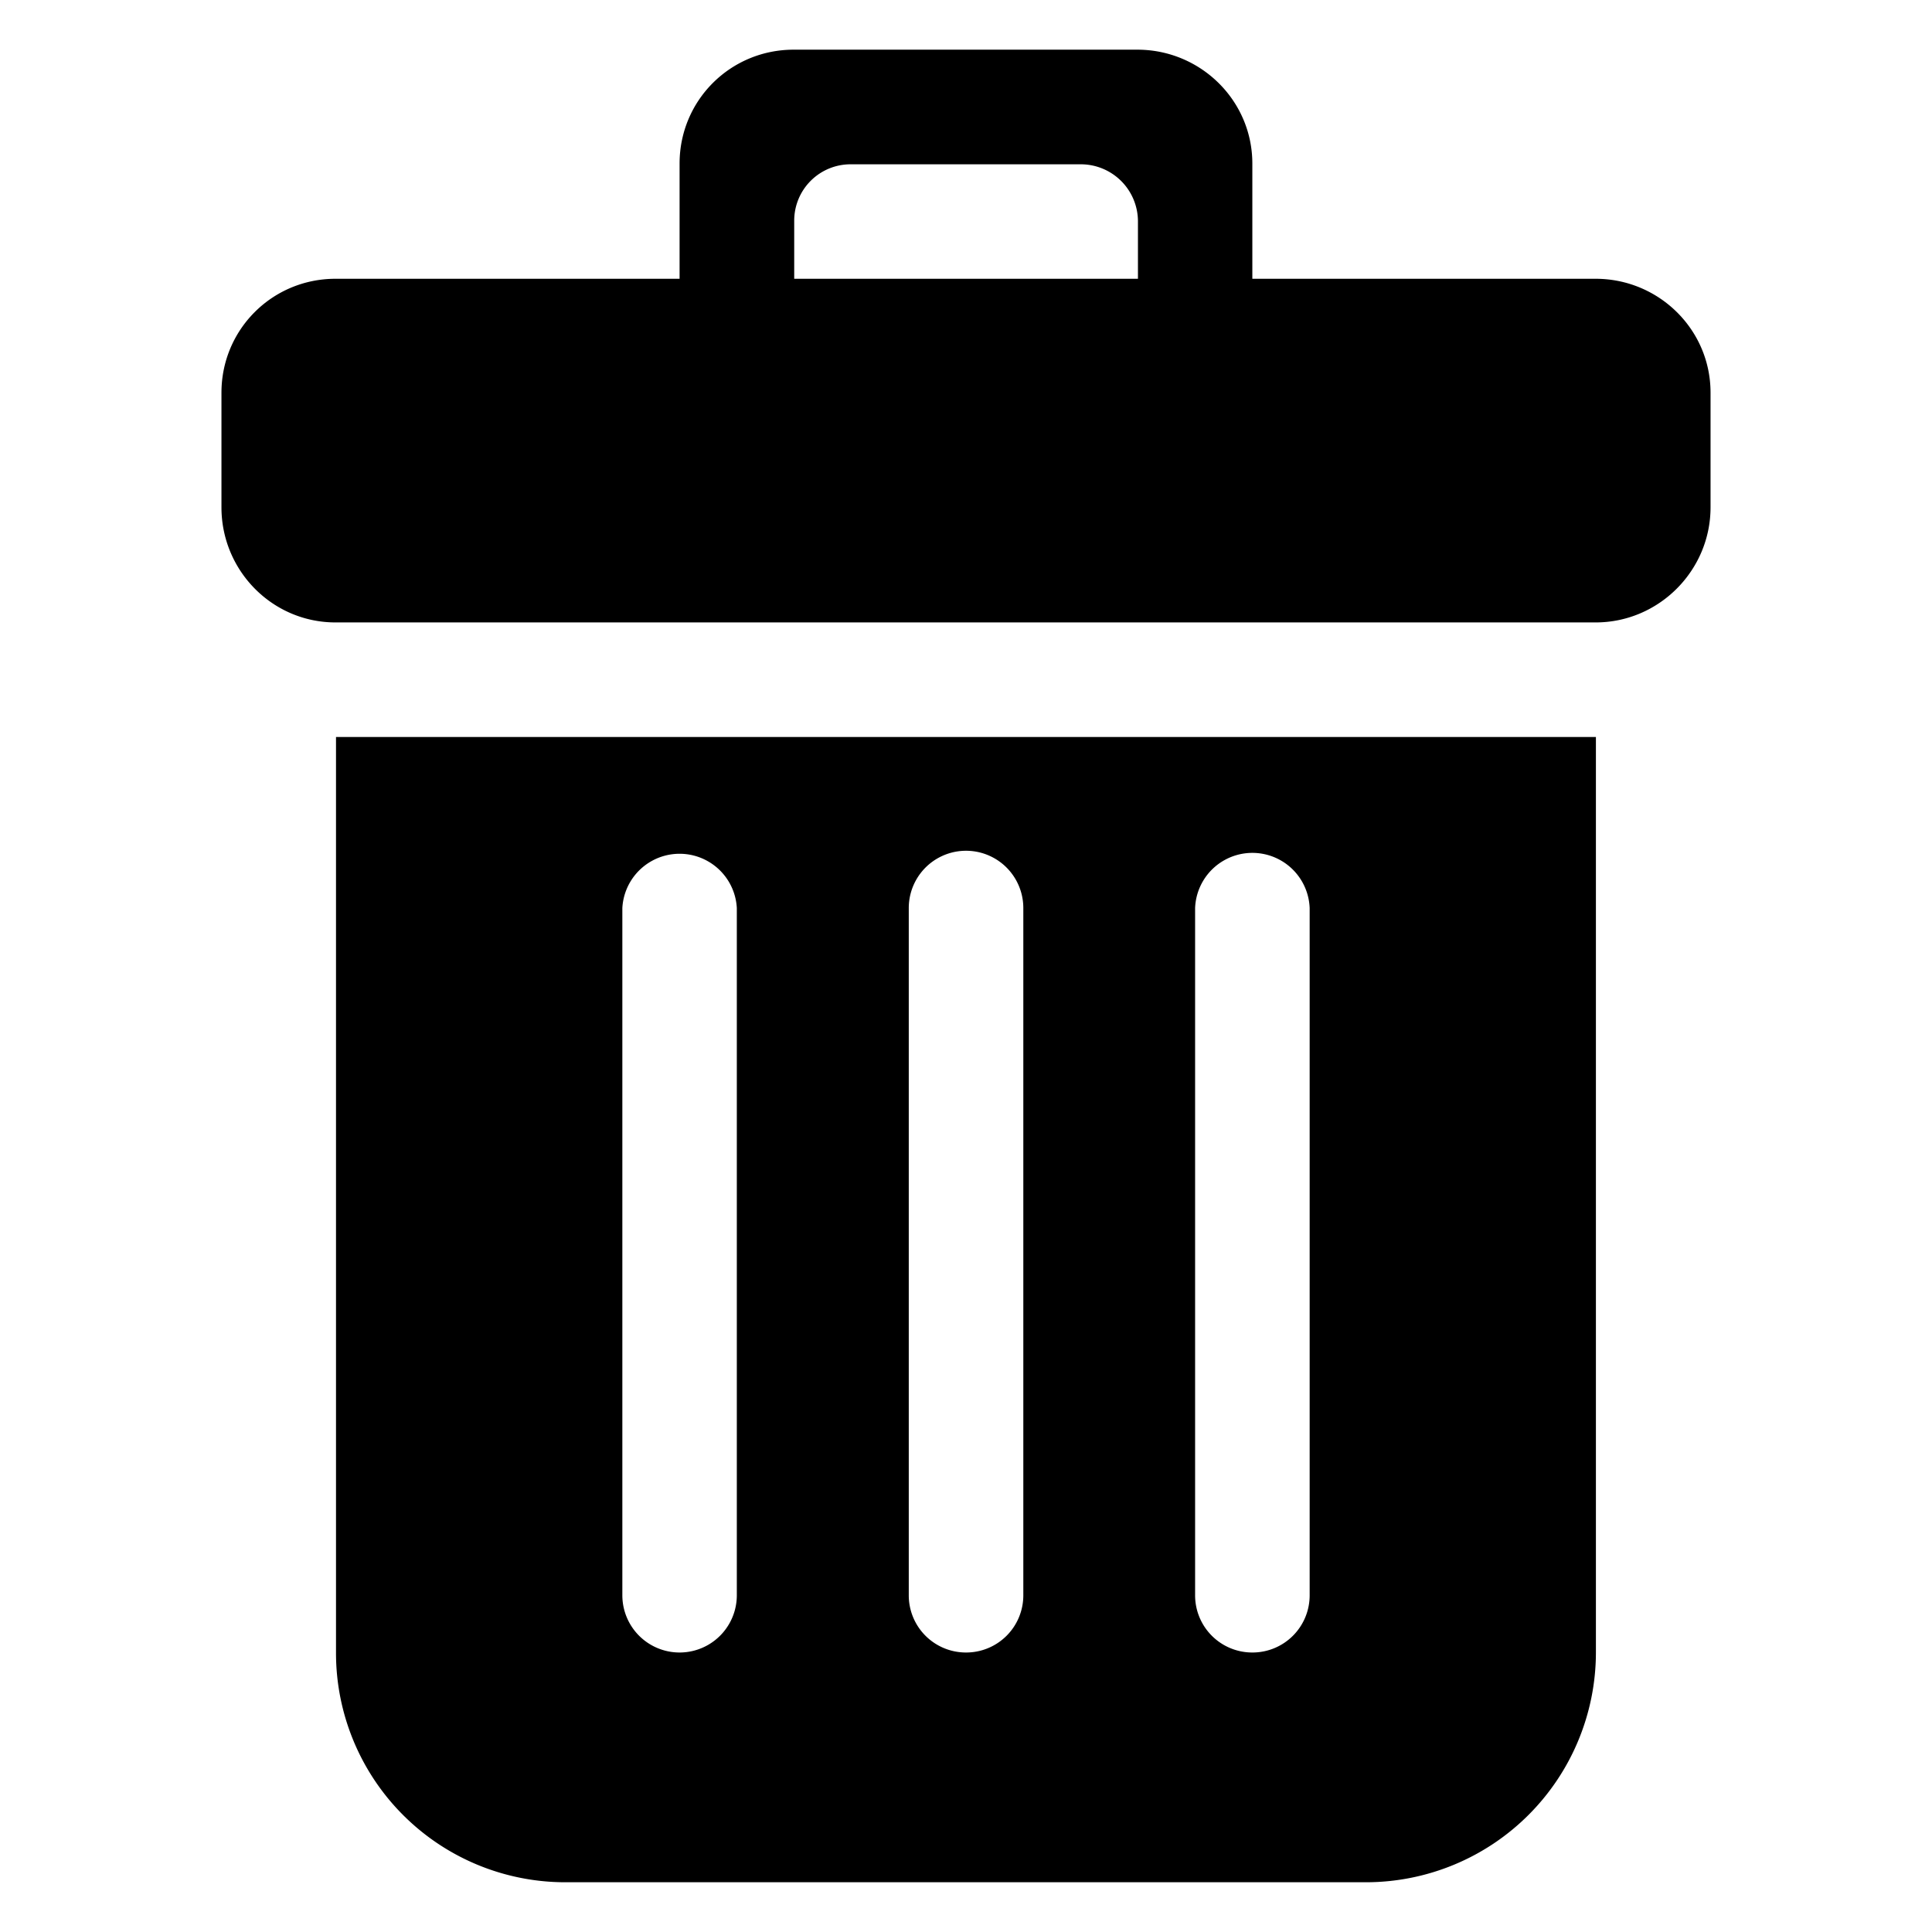 <?xml version="1.0" standalone="no"?><!DOCTYPE svg PUBLIC "-//W3C//DTD SVG 1.1//EN" "http://www.w3.org/Graphics/SVG/1.1/DTD/svg11.dtd"><svg t="1560222220030" class="icon" style="" viewBox="0 0 1024 1024" version="1.1" xmlns="http://www.w3.org/2000/svg" p-id="2628" xmlns:xlink="http://www.w3.org/1999/xlink" width="128" height="128"><defs><style type="text/css"></style></defs><path d="M178.091 875.861a121.515 121.515 0 0 0 121.173 121.771h424.96a121.899 121.899 0 0 0 121.643-121.771V390.613H178.091v485.248z m455.339-394.581a30.379 30.379 0 0 1 60.715 0v364.245a30.293 30.293 0 0 1-30.336 30.336 30.293 30.293 0 0 1-30.379-30.336V481.28z m-151.765 0a30.336 30.336 0 0 1 60.715 0v364.245a30.293 30.293 0 0 1-30.379 30.336 30.293 30.293 0 0 1-30.336-30.336V481.28z m-151.808 0a30.379 30.379 0 0 1 60.672 0v364.245a30.293 30.293 0 1 1-60.672 0V481.28z m515.84-333.525h-181.931V86.699c0-33.493-27.477-60.373-60.971-60.373H420.693c-33.536 0-60.501 26.837-60.501 60.373v61.056H177.835c-33.493 0-60.459 26.837-60.459 60.416v60.715c0 33.536 26.923 61.013 60.459 61.013h667.904c33.493 0 60.885-27.477 60.885-61.013V208.128c0-33.536-27.477-60.373-60.928-60.373z m-242.603 0H420.949v-30.677a29.867 29.867 0 0 1 30.123-29.995h121.472a30.293 30.293 0 0 1 30.592 29.995v30.677h-0.043z" p-id="2629"></path></svg>